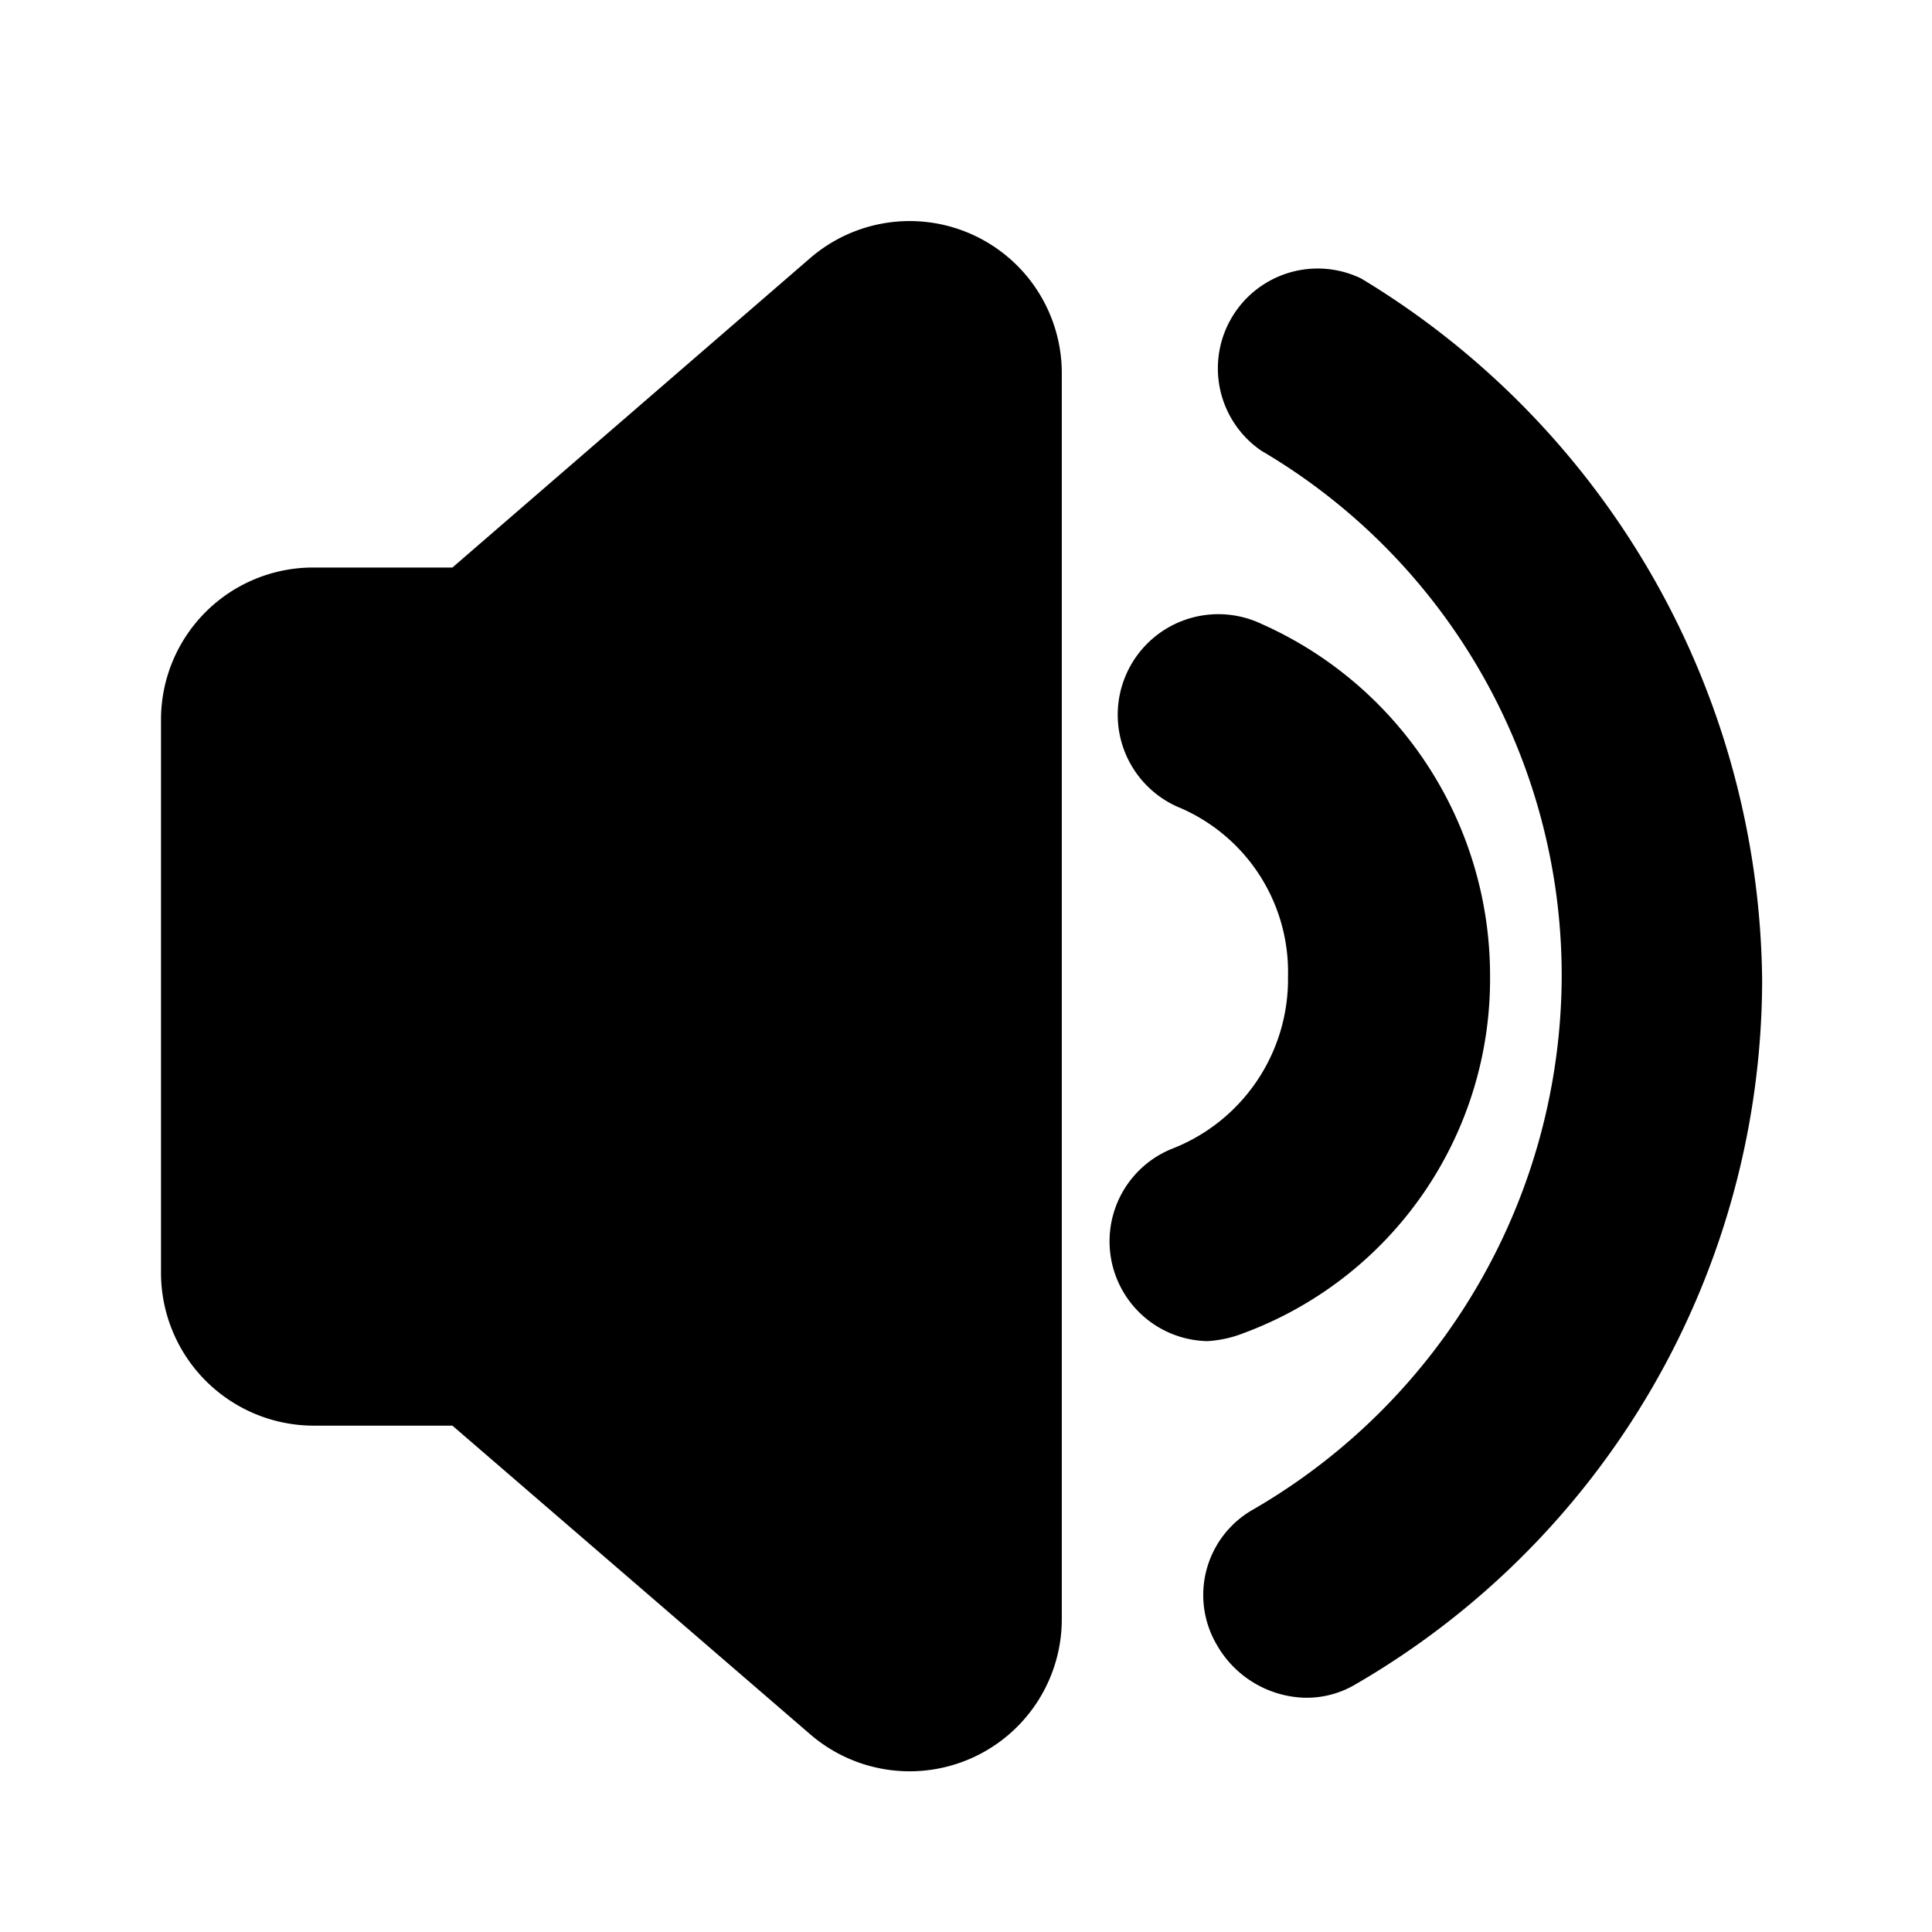 <svg id="Layer_1" data-name="Layer 1" xmlns="http://www.w3.org/2000/svg" viewBox="0 0 24 24"><title>Untitled-1</title><path d="M10.06,3.21,5.62,7.05H3.89A1.89,1.89,0,0,0,2,8.94v6.87a1.9,1.9,0,0,0,1.89,1.9H5.62l4.44,3.83a1.89,1.89,0,0,0,3.13-1.44V4.66A1.89,1.89,0,0,0,10.06,3.21Z"/><path d="M16.91,3.46A1.24,1.24,0,0,0,15.67,5.6a7.56,7.56,0,0,1,3.73,6.53,7.68,7.68,0,0,1-3.83,6.62,1.22,1.22,0,0,0-.45,1.69,1.3,1.3,0,0,0,1.09.65,1.19,1.19,0,0,0,.6-.15,10.13,10.13,0,0,0,5.08-8.76A10.3,10.3,0,0,0,16.91,3.46Z"/><path d="M18.51,12.13a4.78,4.78,0,0,0-2.84-4.38,1.25,1.25,0,1,0-1,2.29A2.22,2.22,0,0,1,16,12.13a2.26,2.26,0,0,1-1.44,2.14A1.24,1.24,0,0,0,15,16.66a1.46,1.46,0,0,0,.45-.1A4.69,4.69,0,0,0,18.51,12.13Z"/></svg>
